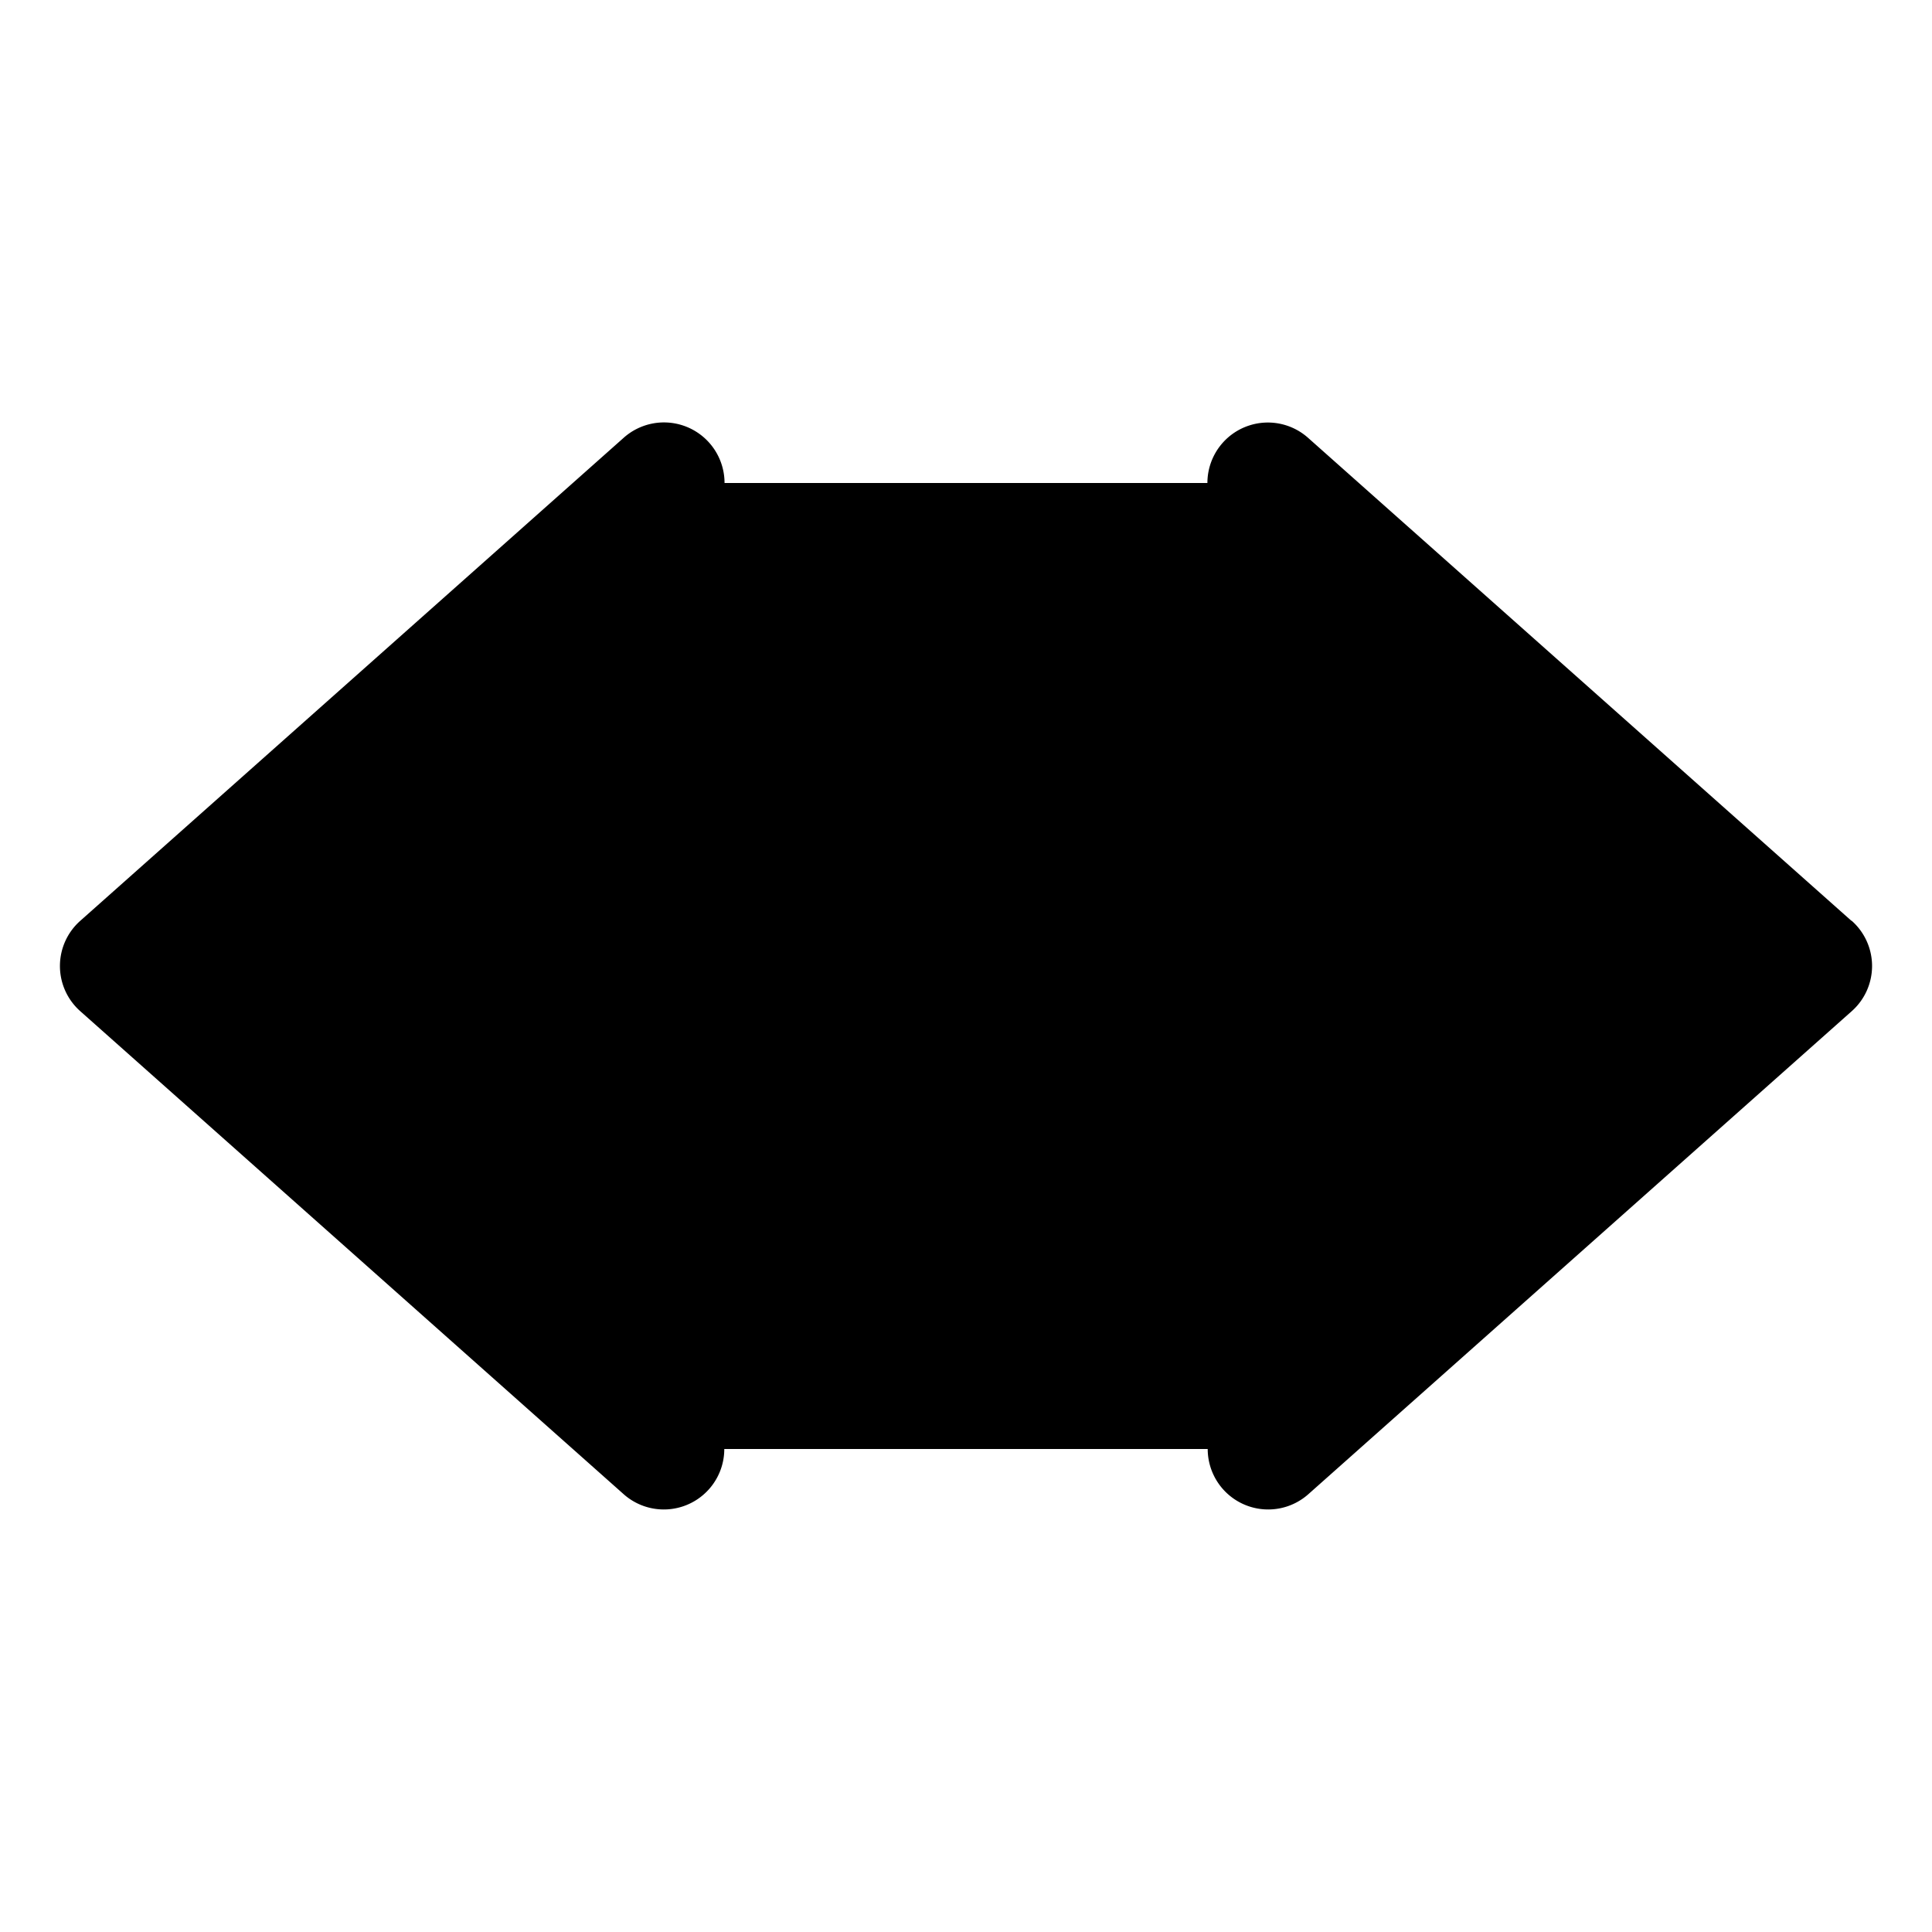 <svg xmlns="http://www.w3.org/2000/svg" width="24" height="24" viewBox="0 0 256 256">
    <path d="M240,128l-72,64H88L16,128,88,64h80Z" class="pr-icon-duotone-secondary"/>
    <path d="M93.31,70,28,128l65.27,58a8,8,0,1,1-10.62,12l-72-64a8,8,0,0,1,0-12l72-64A8,8,0,1,1,93.31,70Zm152,52-72-64a8,8,0,0,0-10.62,12L228,128l-65.27,58a8,8,0,1,0,10.62,12l72-64a8,8,0,0,0,0-12Z"/>
</svg>